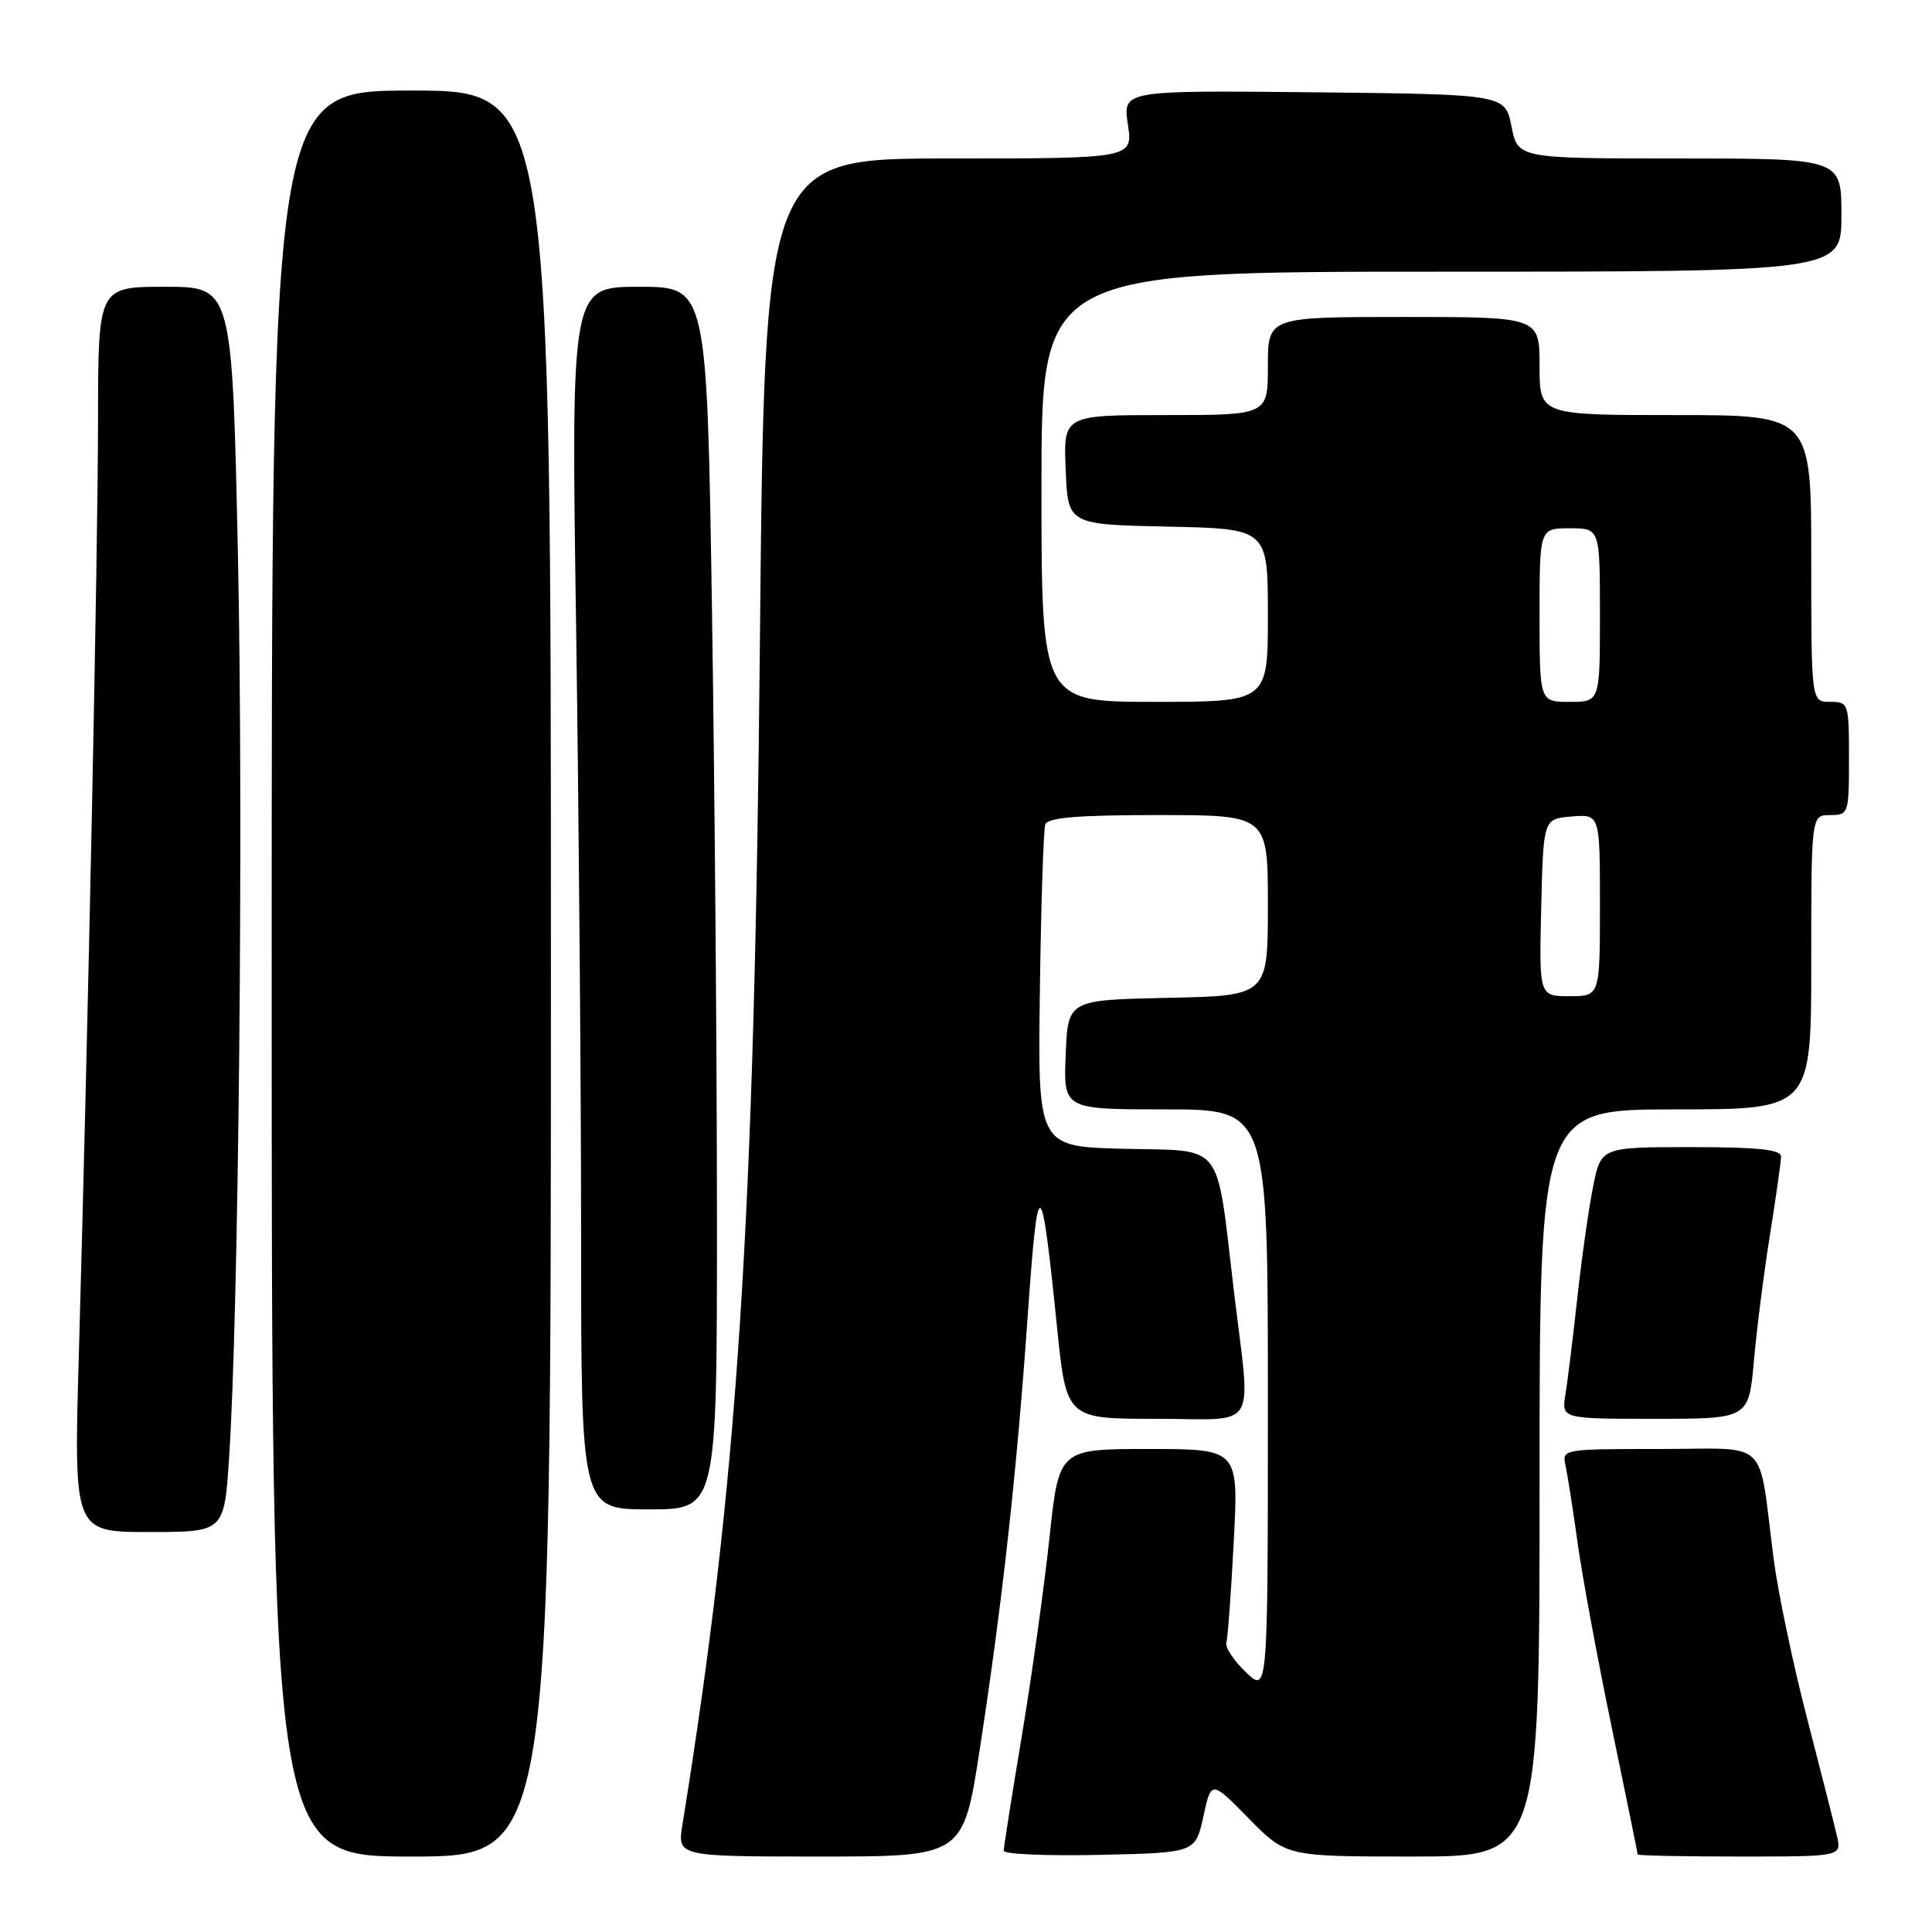 <?xml version="1.0" encoding="UTF-8" standalone="no"?>
<!DOCTYPE svg PUBLIC "-//W3C//DTD SVG 1.1//EN" "http://www.w3.org/Graphics/SVG/1.1/DTD/svg11.dtd" >
<svg xmlns="http://www.w3.org/2000/svg" xmlns:xlink="http://www.w3.org/1999/xlink" version="1.1" viewBox="0 0 256 256">
 <g >
 <path fill="currentColor"
d=" M 73.00 129.00 C 73.00 12.00 73.00 12.00 54.50 12.00 C 36.00 12.00 36.00 12.00 36.00 129.00 C 36.00 246.00 36.00 246.00 54.50 246.00 C 73.00 246.00 73.00 246.00 73.00 129.00 Z  M 129.83 231.75 C 132.84 212.14 134.71 195.25 136.18 174.33 C 137.54 155.00 137.95 155.15 140.05 175.75 C 141.30 188.00 141.30 188.00 153.15 188.00 C 167.01 188.00 165.76 190.05 163.49 171.00 C 161.10 150.92 162.36 152.55 148.93 152.22 C 137.50 151.94 137.50 151.94 137.79 131.22 C 137.94 119.82 138.27 109.94 138.50 109.25 C 138.82 108.33 142.74 108.00 153.47 108.00 C 168.00 108.00 168.00 108.00 168.00 119.97 C 168.00 131.94 168.00 131.94 154.75 132.22 C 141.50 132.50 141.50 132.50 141.21 139.75 C 140.91 147.00 140.91 147.00 154.46 147.00 C 168.00 147.00 168.00 147.00 168.00 185.69 C 168.00 224.37 168.00 224.37 165.08 221.57 C 163.47 220.03 162.31 218.26 162.50 217.64 C 162.69 217.01 163.13 210.99 163.48 204.25 C 164.12 192.00 164.12 192.00 152.22 192.00 C 140.31 192.00 140.31 192.00 139.06 203.75 C 138.37 210.21 136.73 222.00 135.41 229.95 C 134.08 237.89 133.00 244.77 133.00 245.23 C 133.00 245.69 138.71 245.93 145.70 245.78 C 158.40 245.50 158.40 245.50 159.45 240.70 C 160.50 235.89 160.50 235.89 165.46 240.95 C 170.42 246.00 170.42 246.00 187.21 246.00 C 204.00 246.00 204.00 246.00 204.00 196.50 C 204.00 147.00 204.00 147.00 222.00 147.00 C 240.00 147.00 240.00 147.00 240.00 127.50 C 240.00 108.00 240.00 108.00 242.50 108.00 C 244.94 108.00 245.00 107.83 245.00 100.50 C 245.00 93.17 244.94 93.00 242.50 93.00 C 240.00 93.00 240.00 93.00 240.00 74.00 C 240.00 55.00 240.00 55.00 222.00 55.00 C 204.00 55.00 204.00 55.00 204.00 48.50 C 204.00 42.00 204.00 42.00 186.00 42.00 C 168.00 42.00 168.00 42.00 168.00 48.50 C 168.00 55.00 168.00 55.00 154.46 55.00 C 140.91 55.00 140.91 55.00 141.21 62.25 C 141.50 69.50 141.50 69.50 154.75 69.78 C 168.00 70.06 168.00 70.06 168.00 81.53 C 168.00 93.00 168.00 93.00 153.00 93.00 C 138.00 93.00 138.00 93.00 138.00 64.50 C 138.00 36.00 138.00 36.00 191.00 36.00 C 244.00 36.00 244.00 36.00 244.00 28.50 C 244.00 21.00 244.00 21.00 222.56 21.00 C 201.12 21.00 201.12 21.00 200.28 16.75 C 199.44 12.50 199.44 12.50 174.10 12.23 C 148.77 11.97 148.77 11.97 149.45 16.48 C 150.12 21.00 150.12 21.00 125.71 21.00 C 101.30 21.00 101.30 21.00 100.69 85.25 C 99.95 162.78 97.75 196.39 90.43 241.75 C 89.74 246.00 89.74 246.00 108.69 246.00 C 127.64 246.00 127.64 246.00 129.83 231.75 Z  M 243.40 243.25 C 243.05 241.74 241.25 234.65 239.40 227.50 C 237.55 220.35 235.57 210.90 235.01 206.50 C 232.91 190.25 234.73 192.00 219.94 192.00 C 207.00 192.00 206.96 192.01 207.45 194.25 C 207.72 195.49 208.44 200.10 209.05 204.50 C 209.66 208.90 211.70 219.91 213.58 228.97 C 215.46 238.03 217.00 245.57 217.00 245.72 C 217.00 245.88 223.08 246.00 230.52 246.00 C 244.04 246.00 244.04 246.00 243.40 243.25 Z  M 30.35 193.25 C 31.63 174.01 32.27 108.83 31.53 73.75 C 30.77 38.00 30.77 38.00 21.88 38.00 C 13.00 38.00 13.00 38.00 12.99 55.75 C 12.97 73.35 11.70 135.03 10.44 179.75 C 9.78 203.00 9.78 203.00 19.74 203.00 C 29.70 203.00 29.70 203.00 30.35 193.25 Z  M 95.00 161.75 C 95.00 140.71 94.70 104.26 94.34 80.75 C 93.67 38.00 93.67 38.00 84.67 38.00 C 75.67 38.00 75.67 38.00 76.34 83.16 C 76.70 108.00 77.00 144.45 77.00 164.16 C 77.00 200.00 77.00 200.00 86.00 200.00 C 95.00 200.00 95.00 200.00 95.00 161.75 Z  M 232.41 180.25 C 232.79 175.99 233.75 168.45 234.55 163.50 C 235.34 158.55 235.99 153.94 236.00 153.25 C 236.00 152.32 232.95 152.00 224.07 152.00 C 212.14 152.00 212.14 152.00 211.09 157.25 C 210.51 160.14 209.57 166.78 209.00 172.00 C 208.43 177.22 207.72 182.96 207.43 184.75 C 206.91 188.00 206.91 188.00 219.32 188.00 C 231.72 188.00 231.72 188.00 232.41 180.25 Z  M 204.22 120.25 C 204.50 108.50 204.50 108.50 208.25 108.19 C 212.00 107.88 212.00 107.88 212.00 119.94 C 212.00 132.00 212.00 132.00 207.97 132.00 C 203.94 132.00 203.94 132.00 204.22 120.25 Z  M 204.00 81.50 C 204.00 70.00 204.00 70.00 208.00 70.00 C 212.00 70.00 212.00 70.00 212.00 81.50 C 212.00 93.00 212.00 93.00 208.00 93.00 C 204.00 93.00 204.00 93.00 204.00 81.50 Z "/>
</g>
</svg>